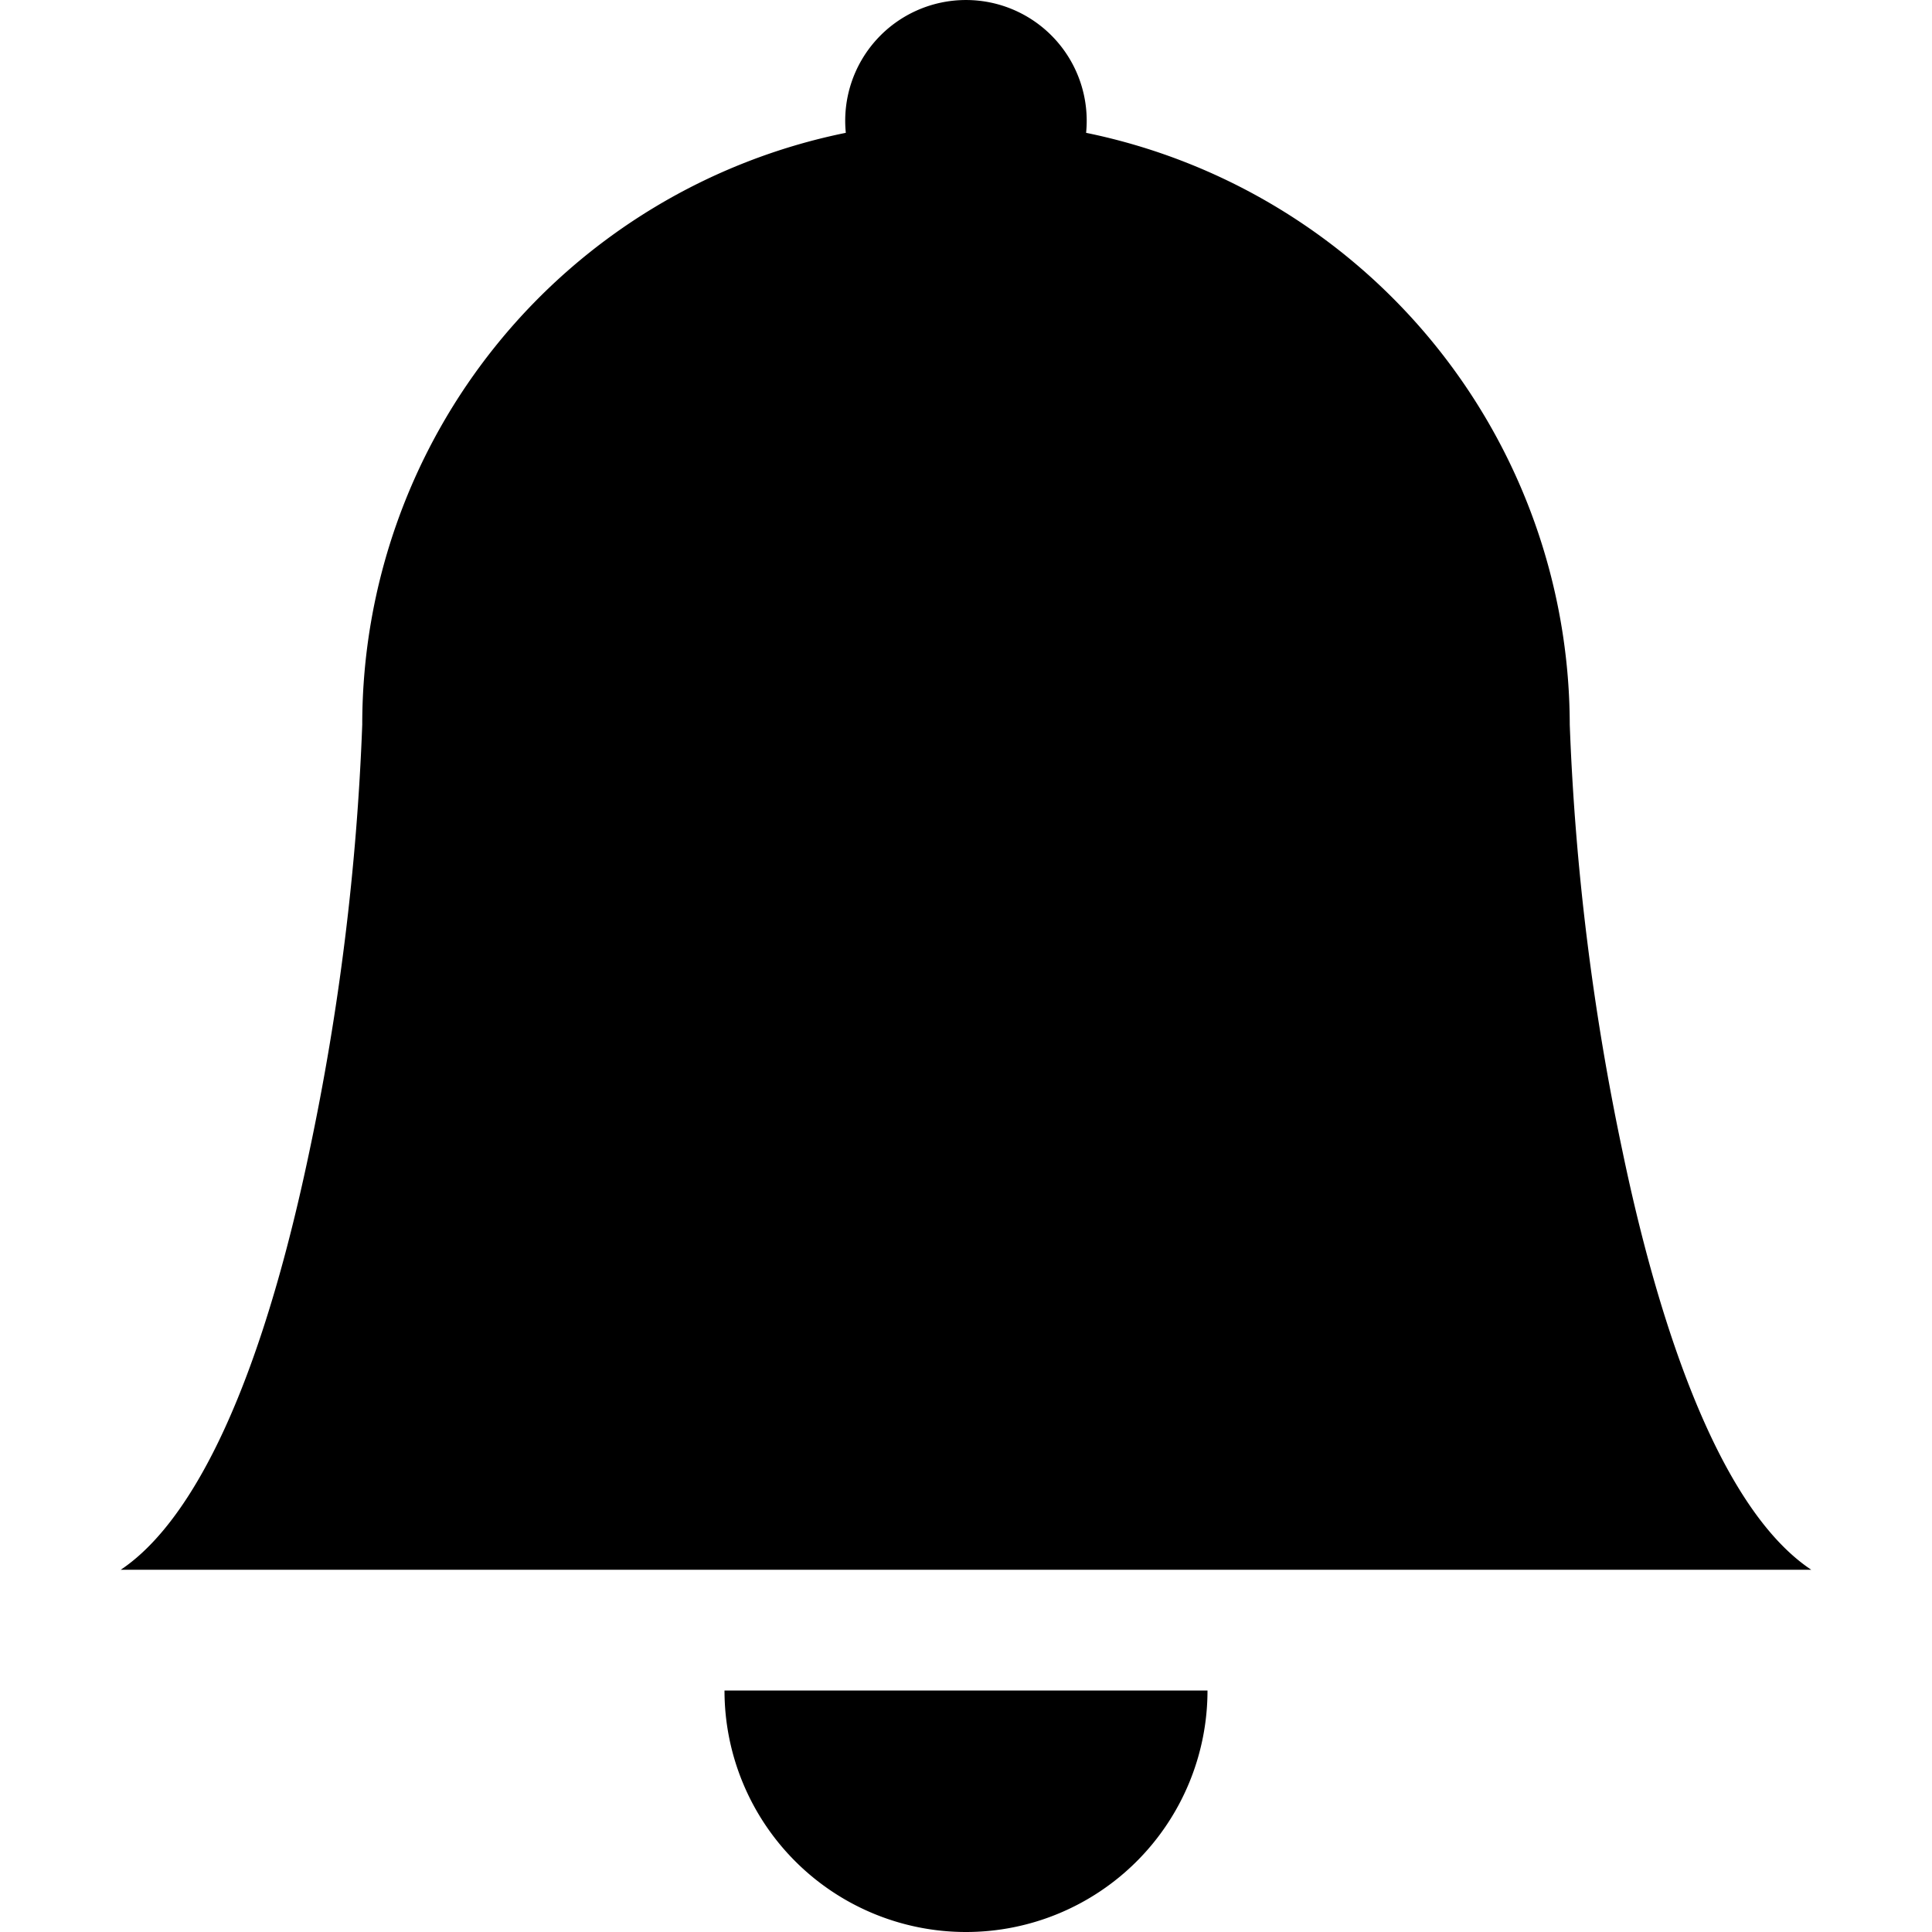 <svg xmlns="http://www.w3.org/2000/svg" width="24" height="24.001" viewBox="0 0 24 24.001">
  <g id="bell-fill" transform="translate(0 0.001)">
    <path id="bell-fill-2" data-name="bell-fill" d="M10.5,24a3,3,0,0,1-3-3h6A3,3,0,0,1,10.5,24ZM21,19.5H0c.664-.443,1.61-1.7,2.344-5.2A31.2,31.2,0,0,0,3,9,7.5,7.5,0,0,1,9.007,1.65a1.5,1.5,0,1,1,2.985,0A7.518,7.518,0,0,1,18,9a31.2,31.2,0,0,0,.656,5.305c.4,1.925,1.139,4.389,2.341,5.193Z" transform="translate(1.5 -0.001)" fill="#000000"/>
  </g>
</svg>
